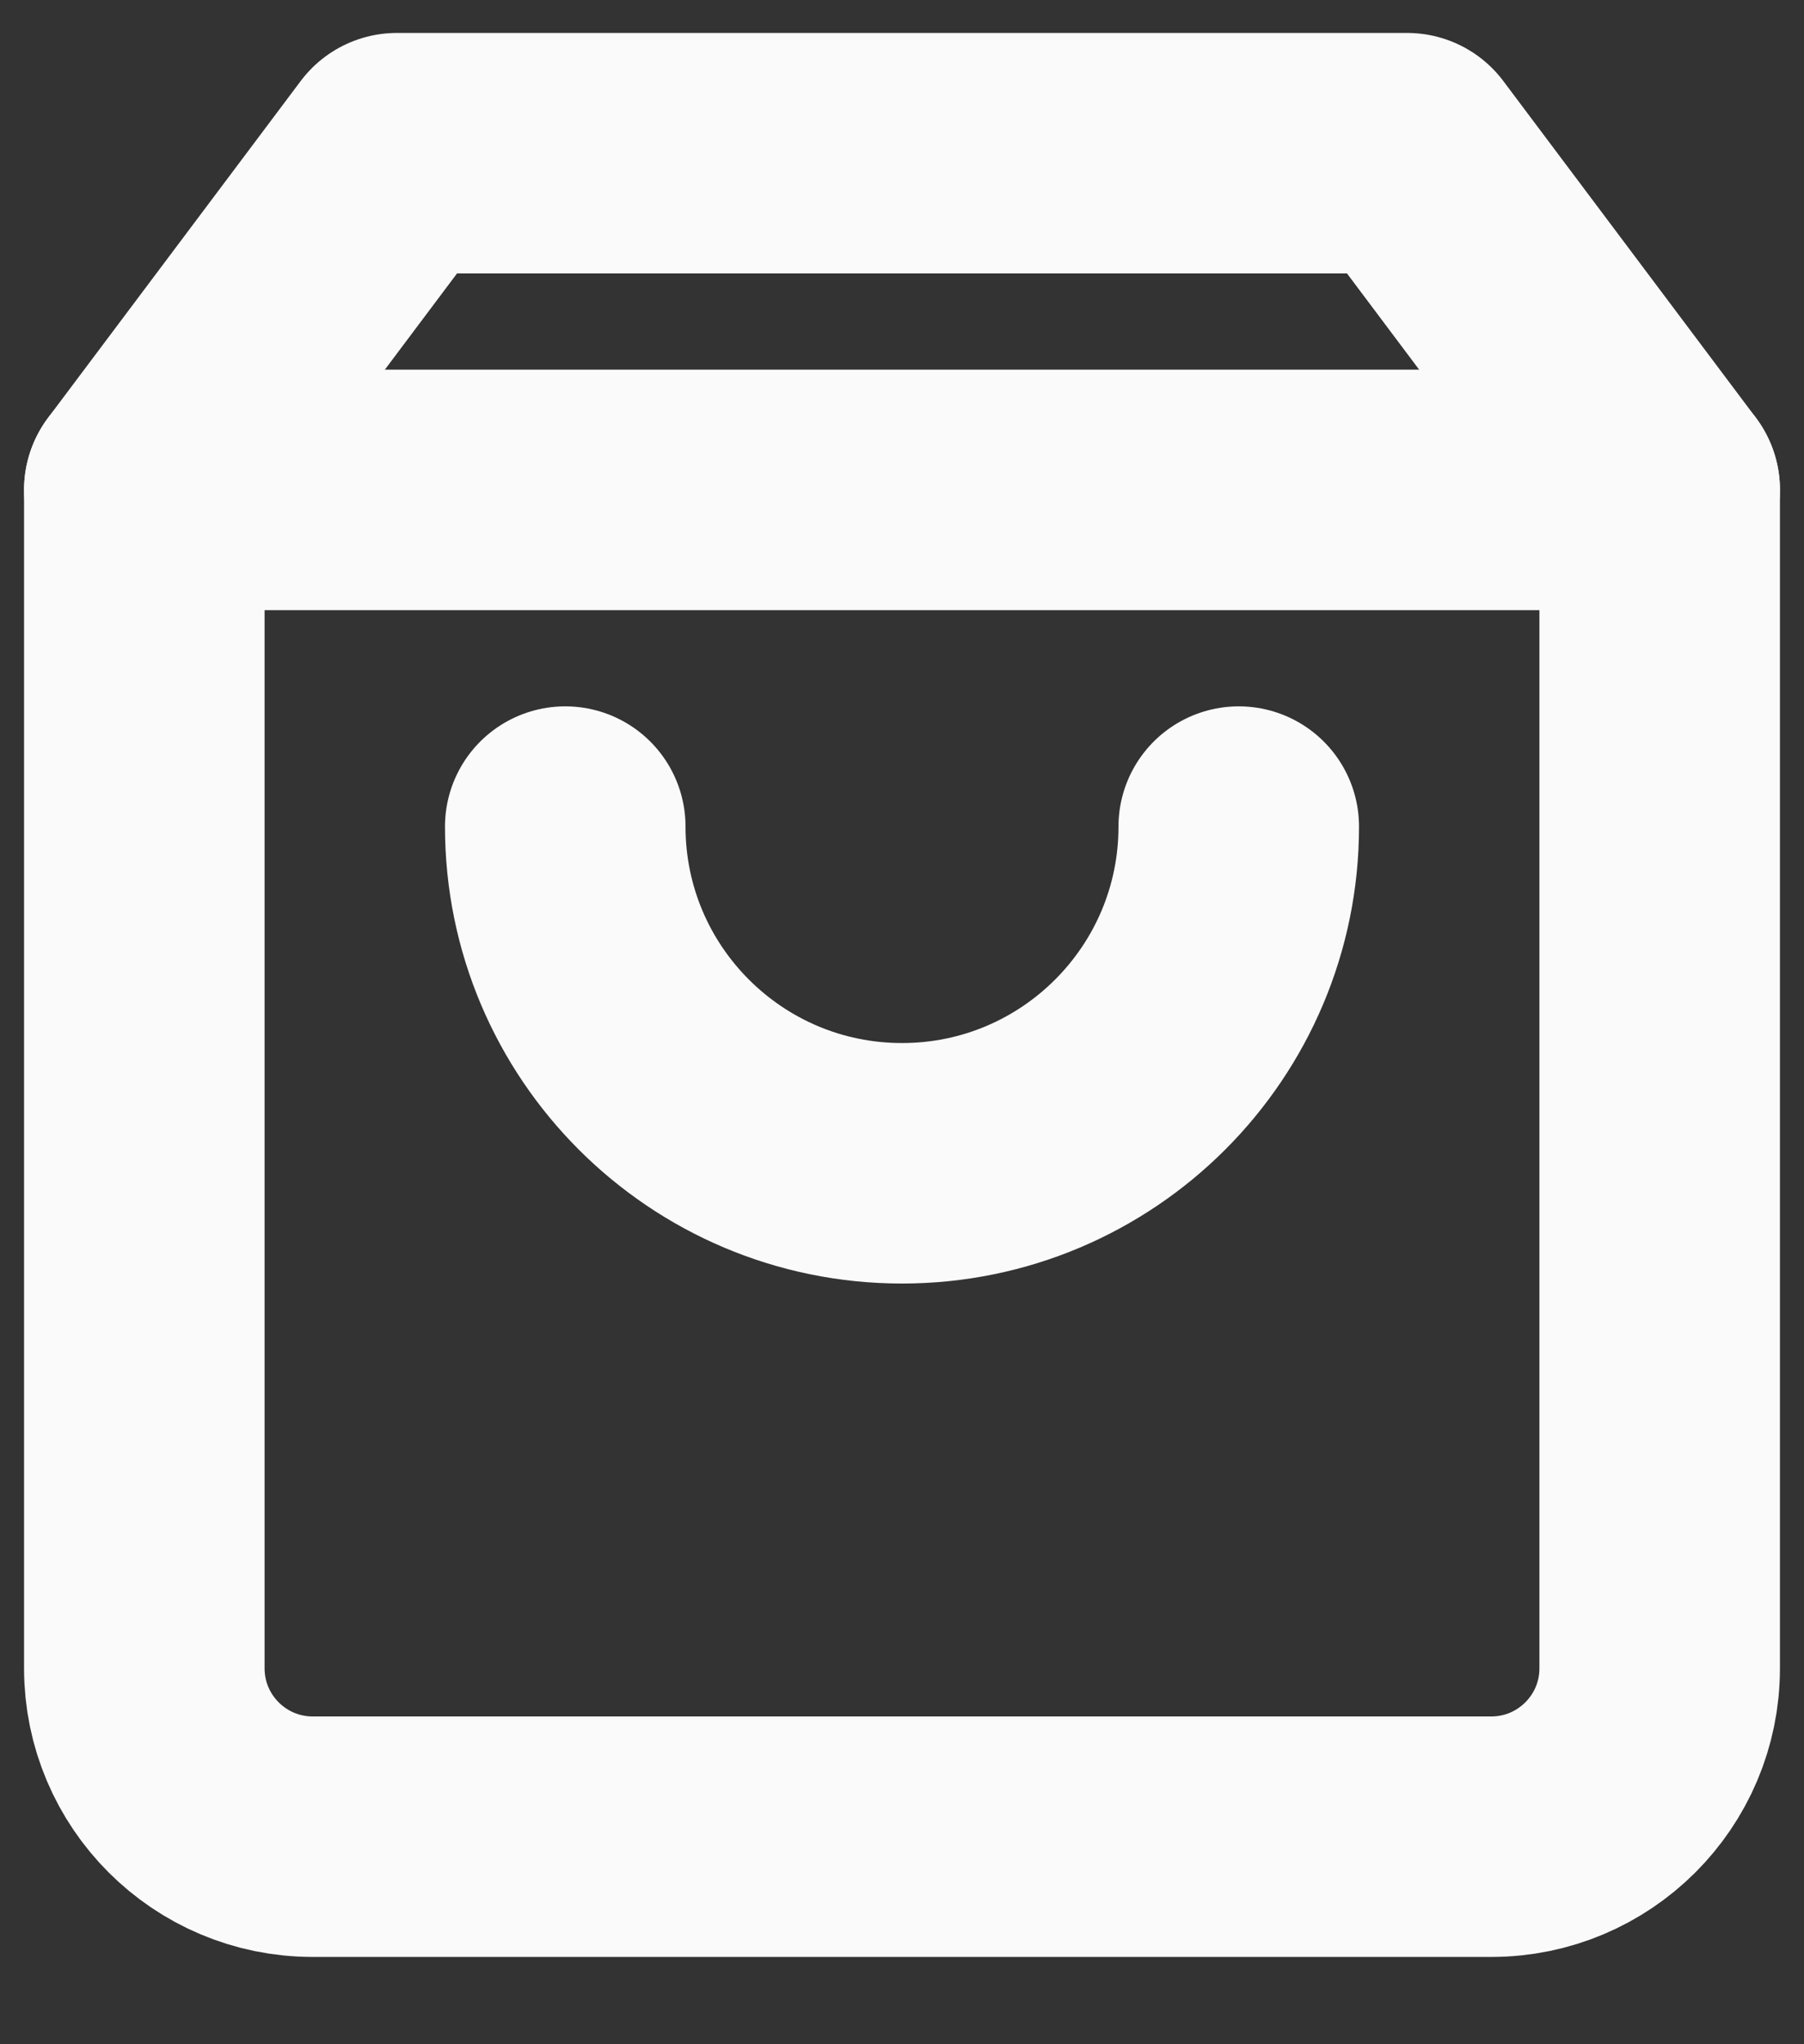 <svg width="15" height="17" viewBox="0 0 15 17" fill="none" xmlns="http://www.w3.org/2000/svg">
<rect x="0" y="0" width="15" height="17" fill="#333333" stroke="none"/>
<path fill-rule="evenodd" clip-rule="evenodd" d="M3.3 1.274L1.2 4.074V13.874C1.2 14.647 1.827 15.274 2.6 15.274H12.4C13.173 15.274 13.8 14.647 13.8 13.874V4.074L11.7 1.274H3.3Z" stroke="#FAFAFA" stroke-width="2" stroke-linecap="round" stroke-linejoin="round"/>
<path d="M1.2 4.074H13.8" stroke="#FAFAFA" stroke-width="2" stroke-linecap="round" stroke-linejoin="round"/>
<path d="M10.3 6.874C10.3 8.42 9.046 9.674 7.5 9.674C5.954 9.674 4.7 8.42 4.7 6.874" stroke="#FAFAFA" stroke-width="2" stroke-linecap="round" stroke-linejoin="round"/>
</svg>
